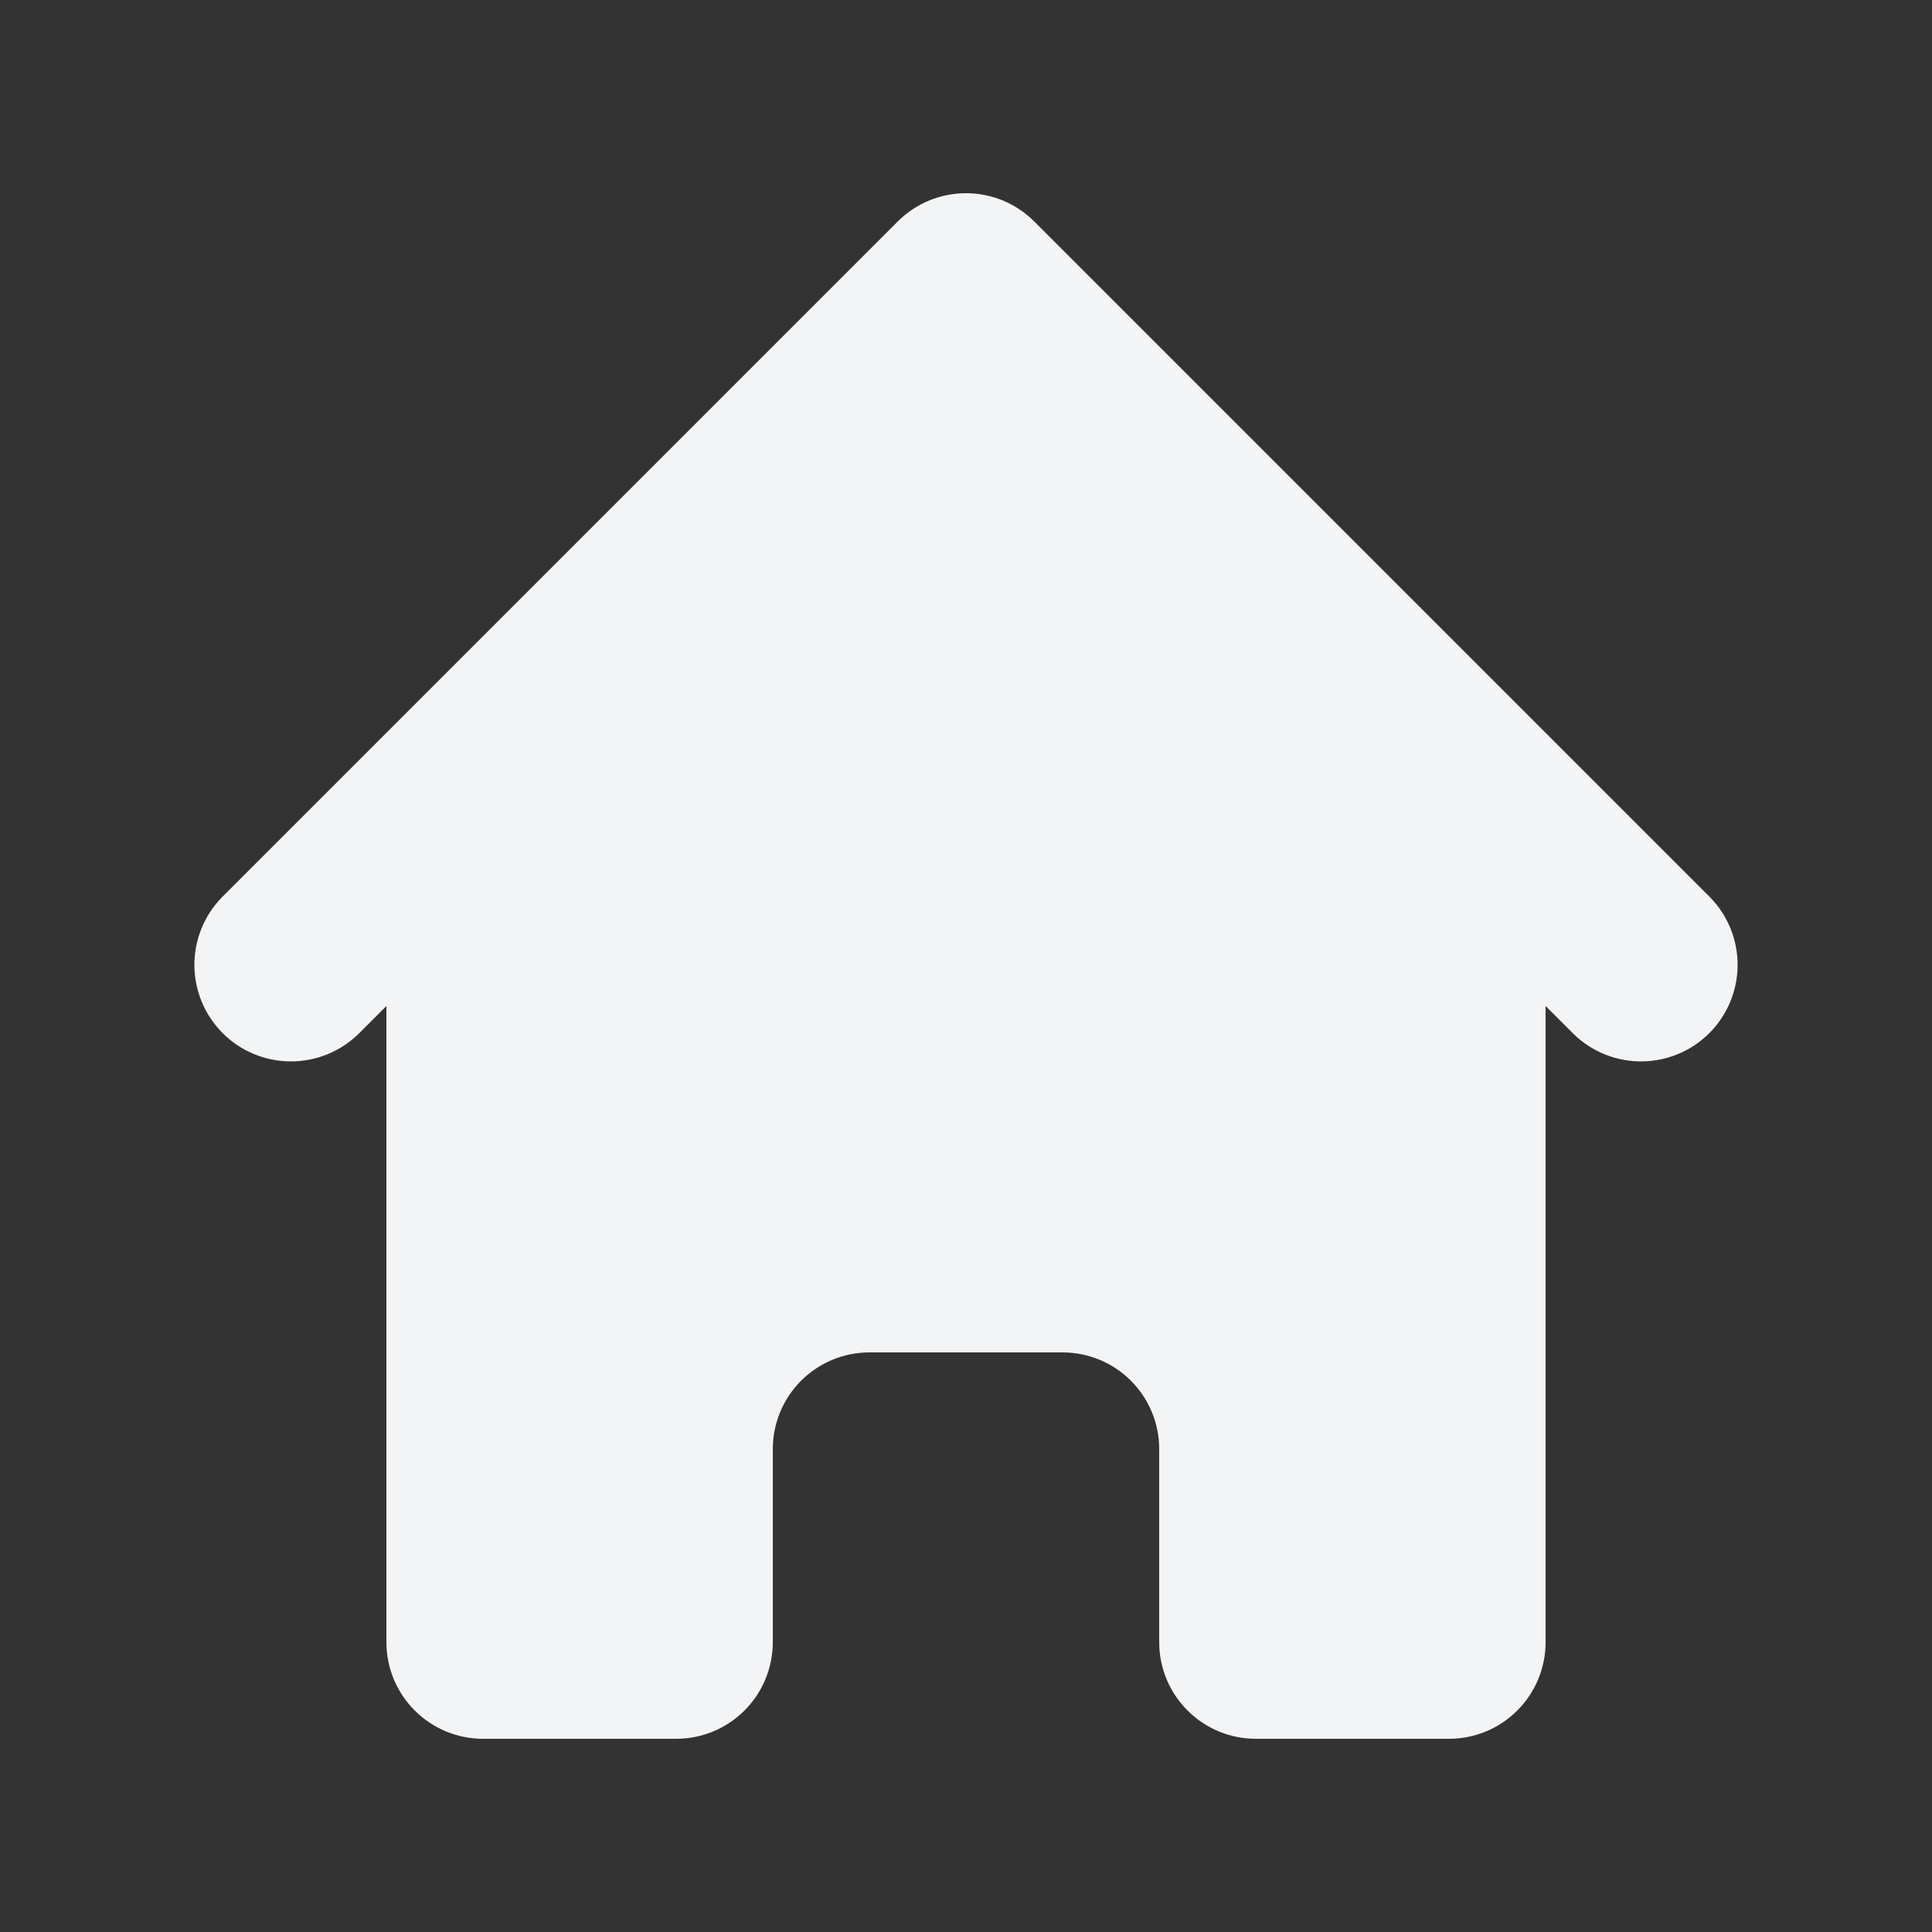 <svg width="100%" height="100%" viewBox="0 0 40 40" fill="none" xmlns="http://www.w3.org/2000/svg">
<rect x="0" y="0" width="40" height="40" fill="#333333" stroke="none"/>
<path d="M21.414 4.586C21.039 4.211 20.53 4 20 4C19.47 4 18.961 4.211 18.586 4.586L4.586 18.586C4.222 18.963 4.02 19.468 4.025 19.993C4.029 20.517 4.24 21.019 4.61 21.39C4.981 21.761 5.483 21.971 6.007 21.975C6.532 21.98 7.037 21.778 7.414 21.414L8 20.828V34C8 34.53 8.211 35.039 8.586 35.414C8.961 35.789 9.47 36 10 36H14C14.53 36 15.039 35.789 15.414 35.414C15.789 35.039 16 34.53 16 34V30C16 29.47 16.211 28.961 16.586 28.586C16.961 28.211 17.47 28 18 28H22C22.53 28 23.039 28.211 23.414 28.586C23.789 28.961 24 29.47 24 30V34C24 34.53 24.211 35.039 24.586 35.414C24.961 35.789 25.47 36 26 36H30C30.53 36 31.039 35.789 31.414 35.414C31.789 35.039 32 34.53 32 34V20.828L32.586 21.414C32.963 21.778 33.468 21.98 33.993 21.975C34.517 21.971 35.019 21.761 35.39 21.39C35.76 21.019 35.971 20.517 35.975 19.993C35.98 19.468 35.778 18.963 35.414 18.586L21.414 4.586Z" fill="#F3F4F6"/>
</svg>
